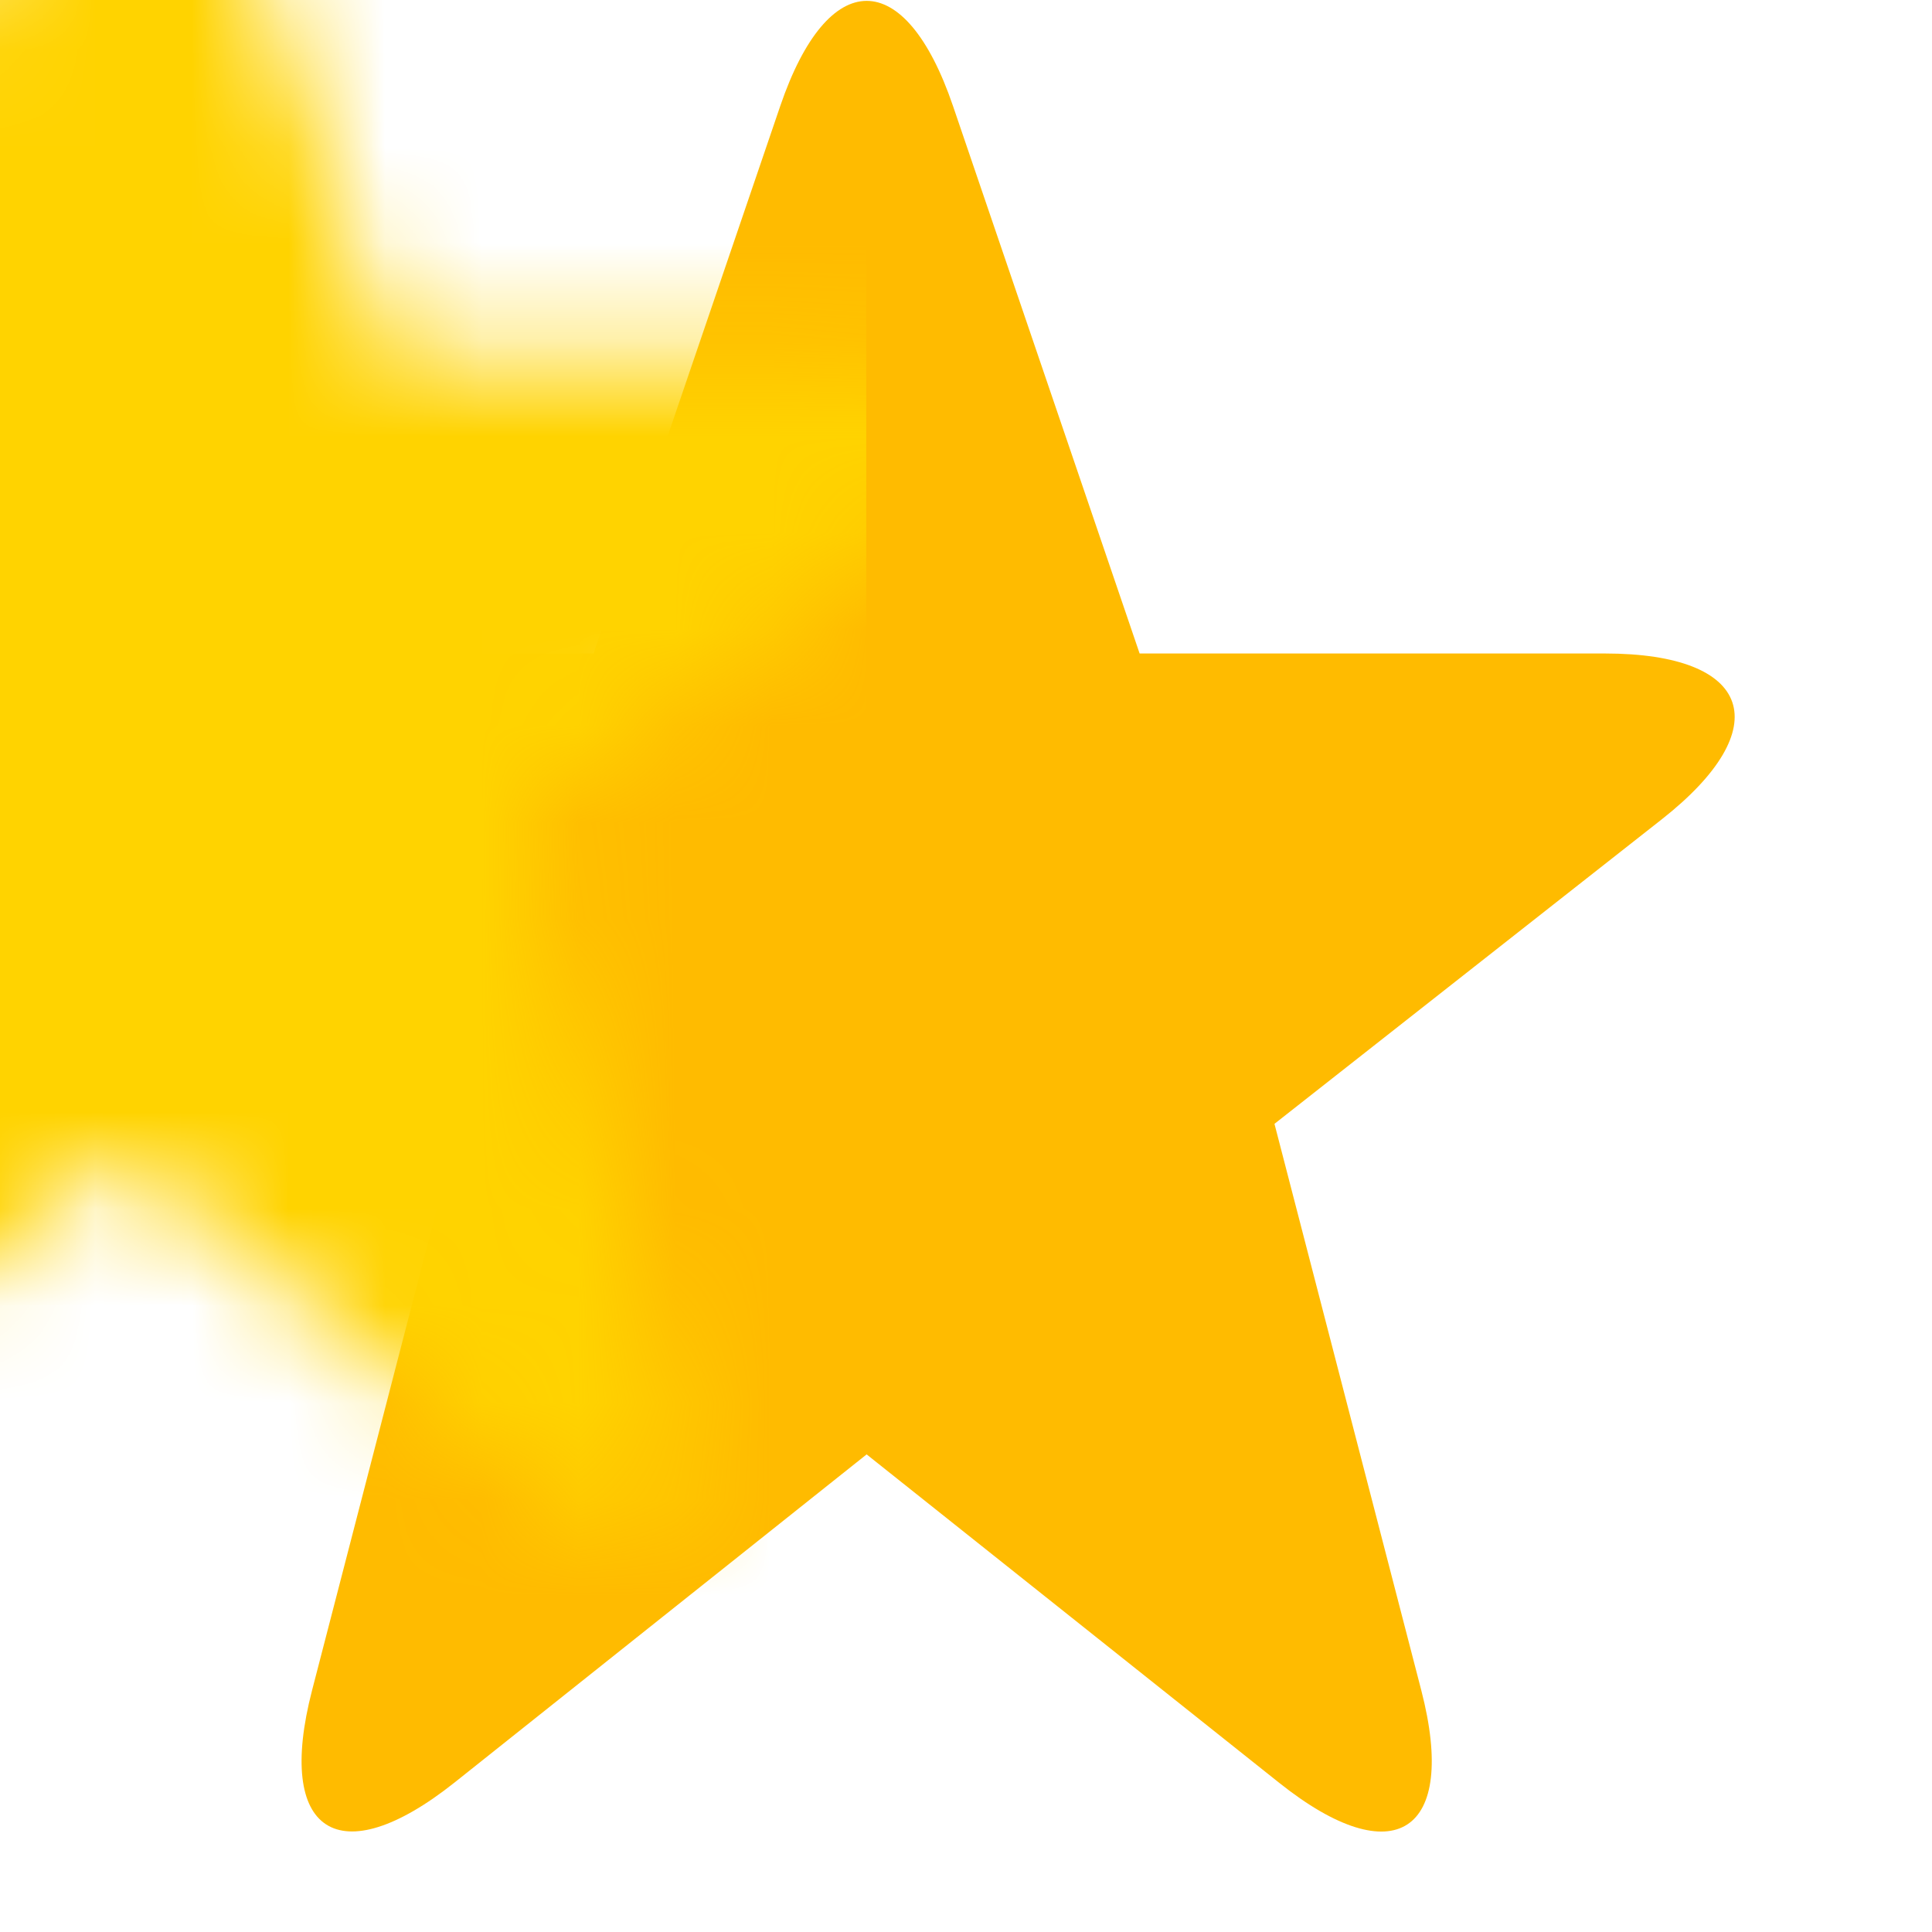 <?xml version="1.0" encoding="UTF-8"?>
<svg width="219px" height="219px" viewBox="0 0 219 220" version="1.1" xmlns="http://www.w3.org/2000/svg" xmlns:xlink="http://www.w3.org/1999/xlink">
    <!-- Generator: Sketch 52.2 (67145) - http://www.bohemiancoding.com/sketch -->
    <title>PICTOS / Formation favorite</title>
    <desc>Created with Sketch.</desc>
    <defs>
        <path d="M10.57,5.674 L15.386,5.674 C16.917,5.674 17.177,6.446 15.975,7.391 L11.966,10.543 L13.486,16.408 C13.869,17.888 13.203,18.31 12.019,17.368 L7.744,13.965 L3.479,17.361 C2.28,18.315 1.621,17.882 2.003,16.408 L3.522,10.543 L-0.488,7.391 C-1.693,6.443 -1.435,5.674 0.101,5.674 L4.917,5.674 L6.85,0.006 C7.344,-1.442 8.143,-1.447 8.638,0.006 L10.57,5.674 Z" id="path-1"></path>
    </defs>
    <g id="Tools-Kit" stroke="none" stroke-width="1" fill="none" fill-rule="evenodd">
        <g id="10_Pictos" transform="translate(-37, -18)">
            <g id="PICTOS-/-Formation-favorite" transform="translate(50, 30) scale(11.0)">
                <mask id="mask-2" fill="white">
                    <use xlink:href="#path-1"></use>
                </mask>
                <use id="Mask" fill="#FFBB00" fill-rule="evenodd" xlink:href="#path-1"></use>
                <rect id="Rectangle" fill="#FFD300" fill-rule="nonzero" mask="url(#mask-2)" x="-7.741" y="-3.077" width="15.481" height="23.077"></rect>
            </g>
        </g>
    </g>
</svg>
